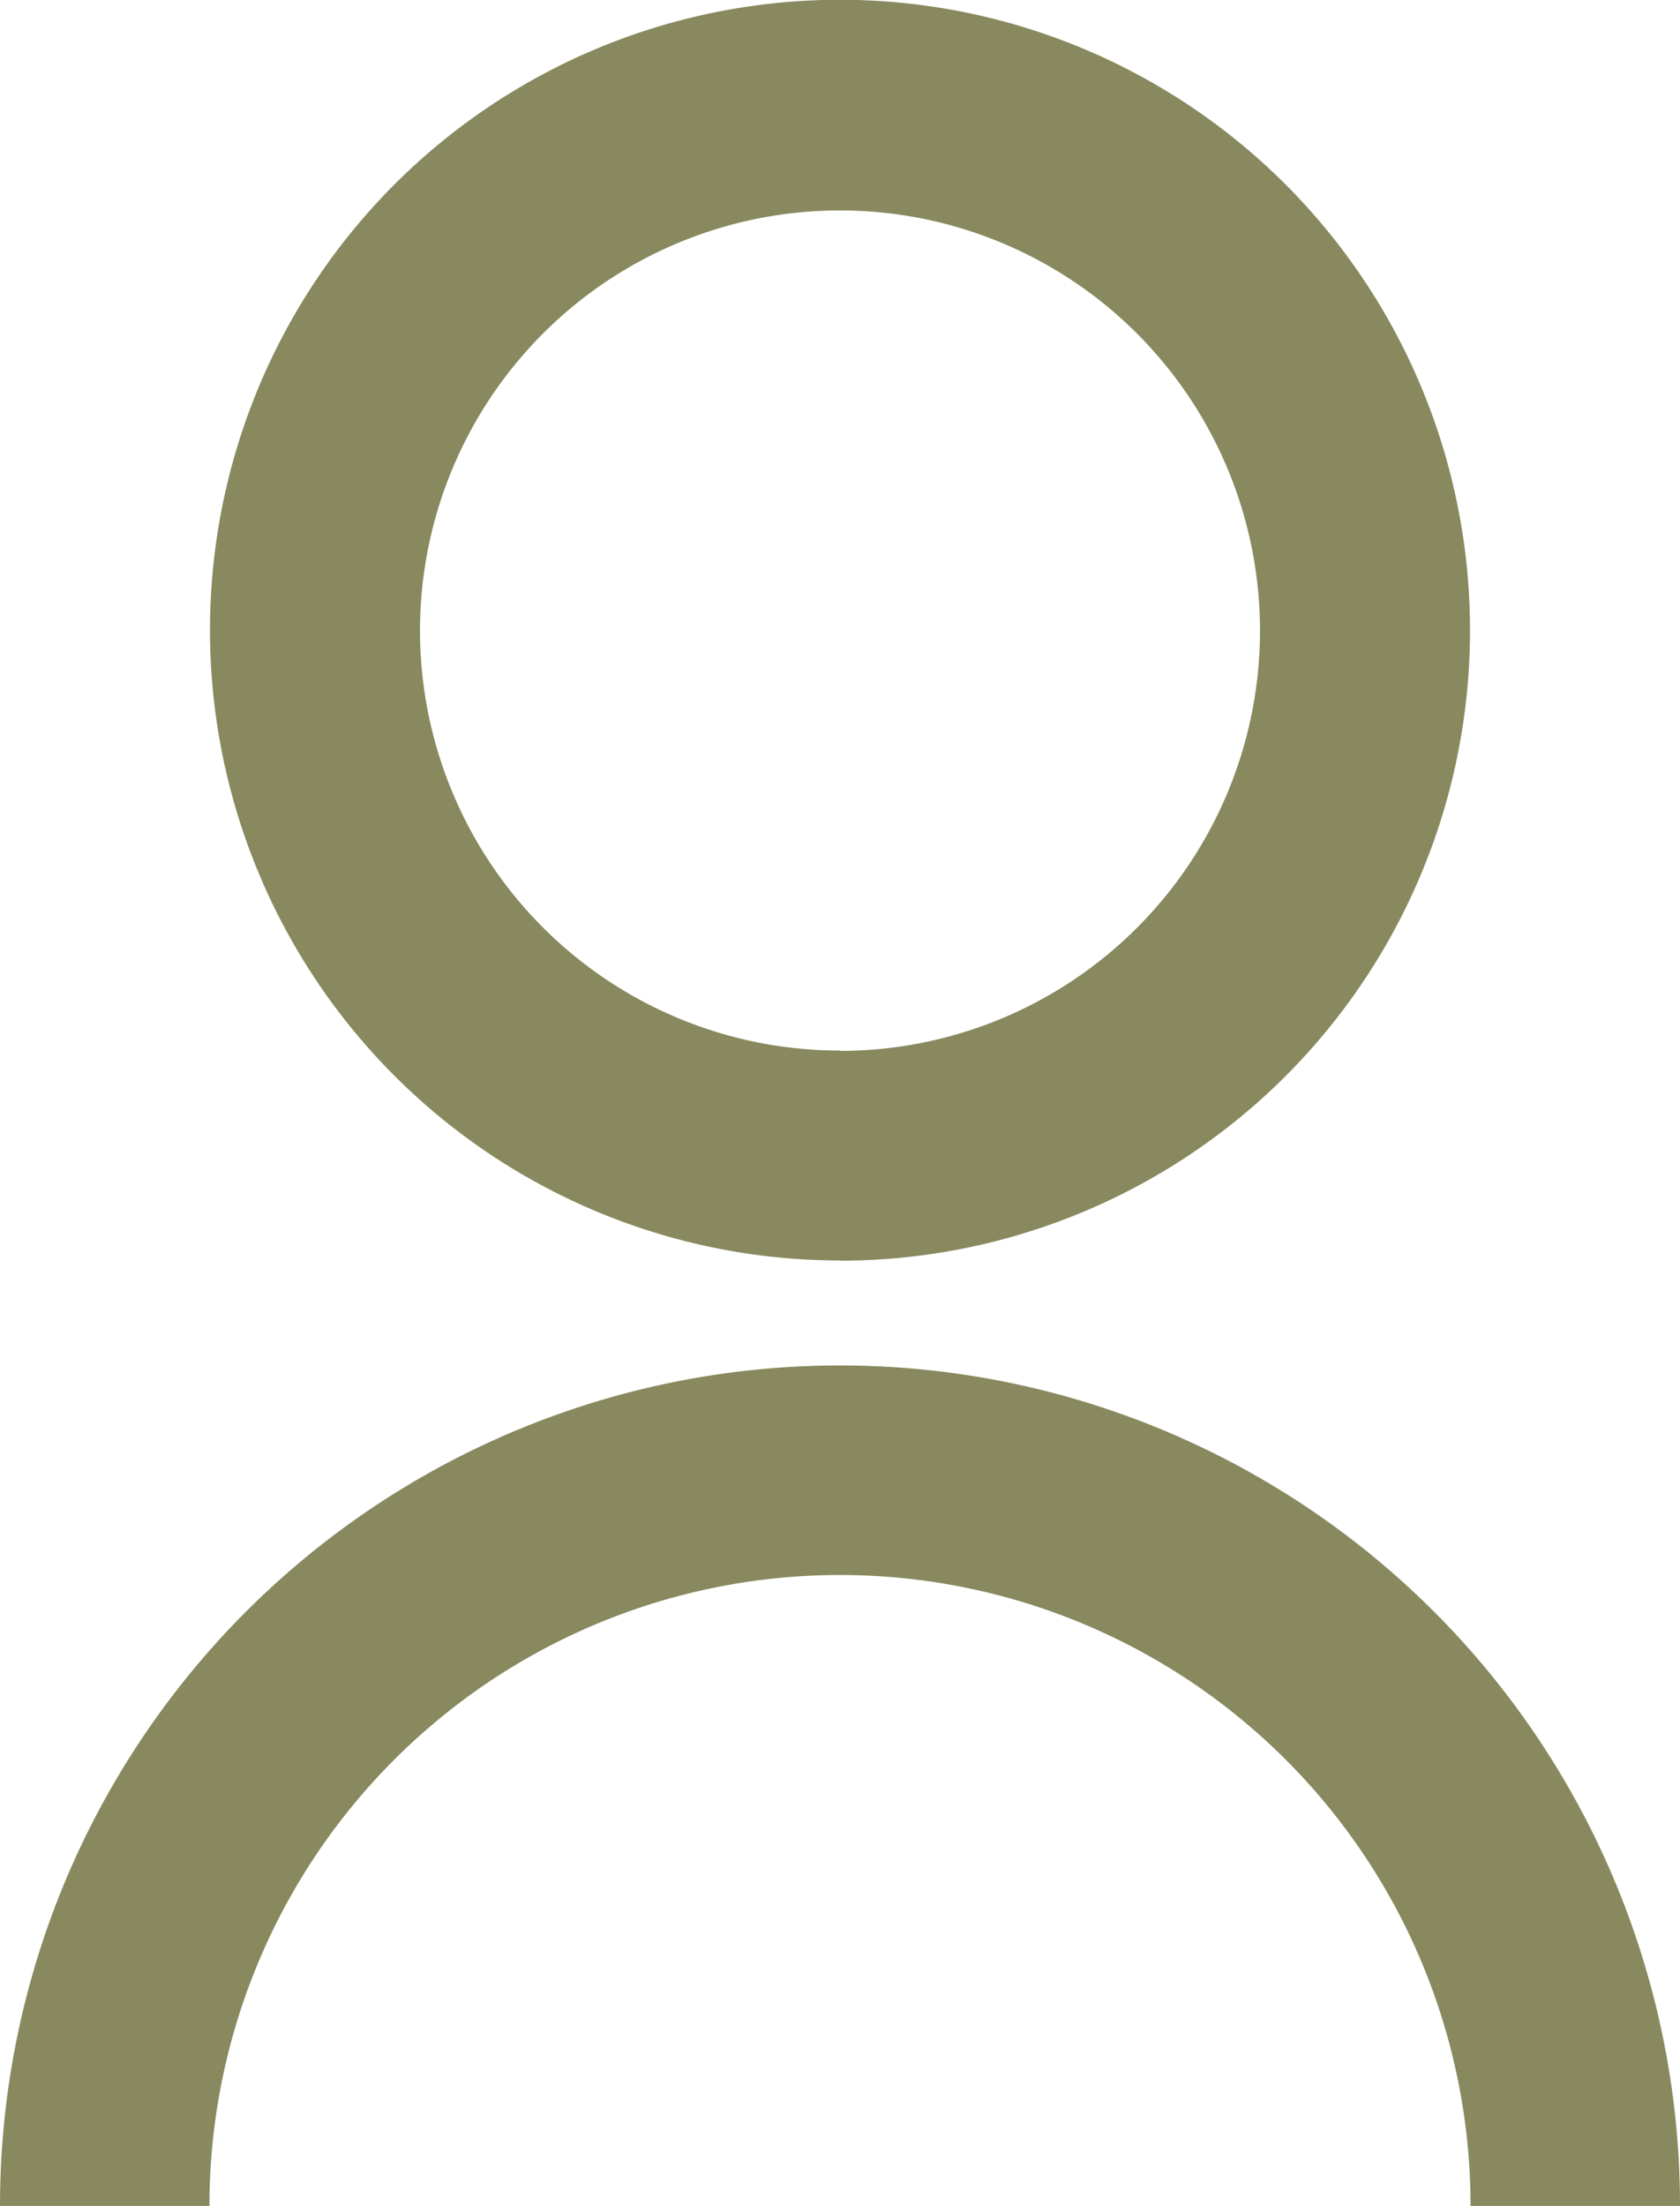 <svg xmlns="http://www.w3.org/2000/svg" width="15.24" height="20.002" viewBox="0 0 15.24 20.002">
  <path id="Trazado_46921" data-name="Trazado 46921" d="M8,22a7.62,7.62,0,0,1,15.24,0h-1.9A5.715,5.715,0,0,0,9.9,22Zm7.62-8.572a5.715,5.715,0,1,1,5.715-5.715A5.713,5.713,0,0,1,15.62,13.43Zm0-1.9a3.81,3.81,0,1,0-3.81-3.81A3.809,3.809,0,0,0,15.62,11.525Z" transform="translate(-8 -2)" fill="#88895e"/>
</svg>
